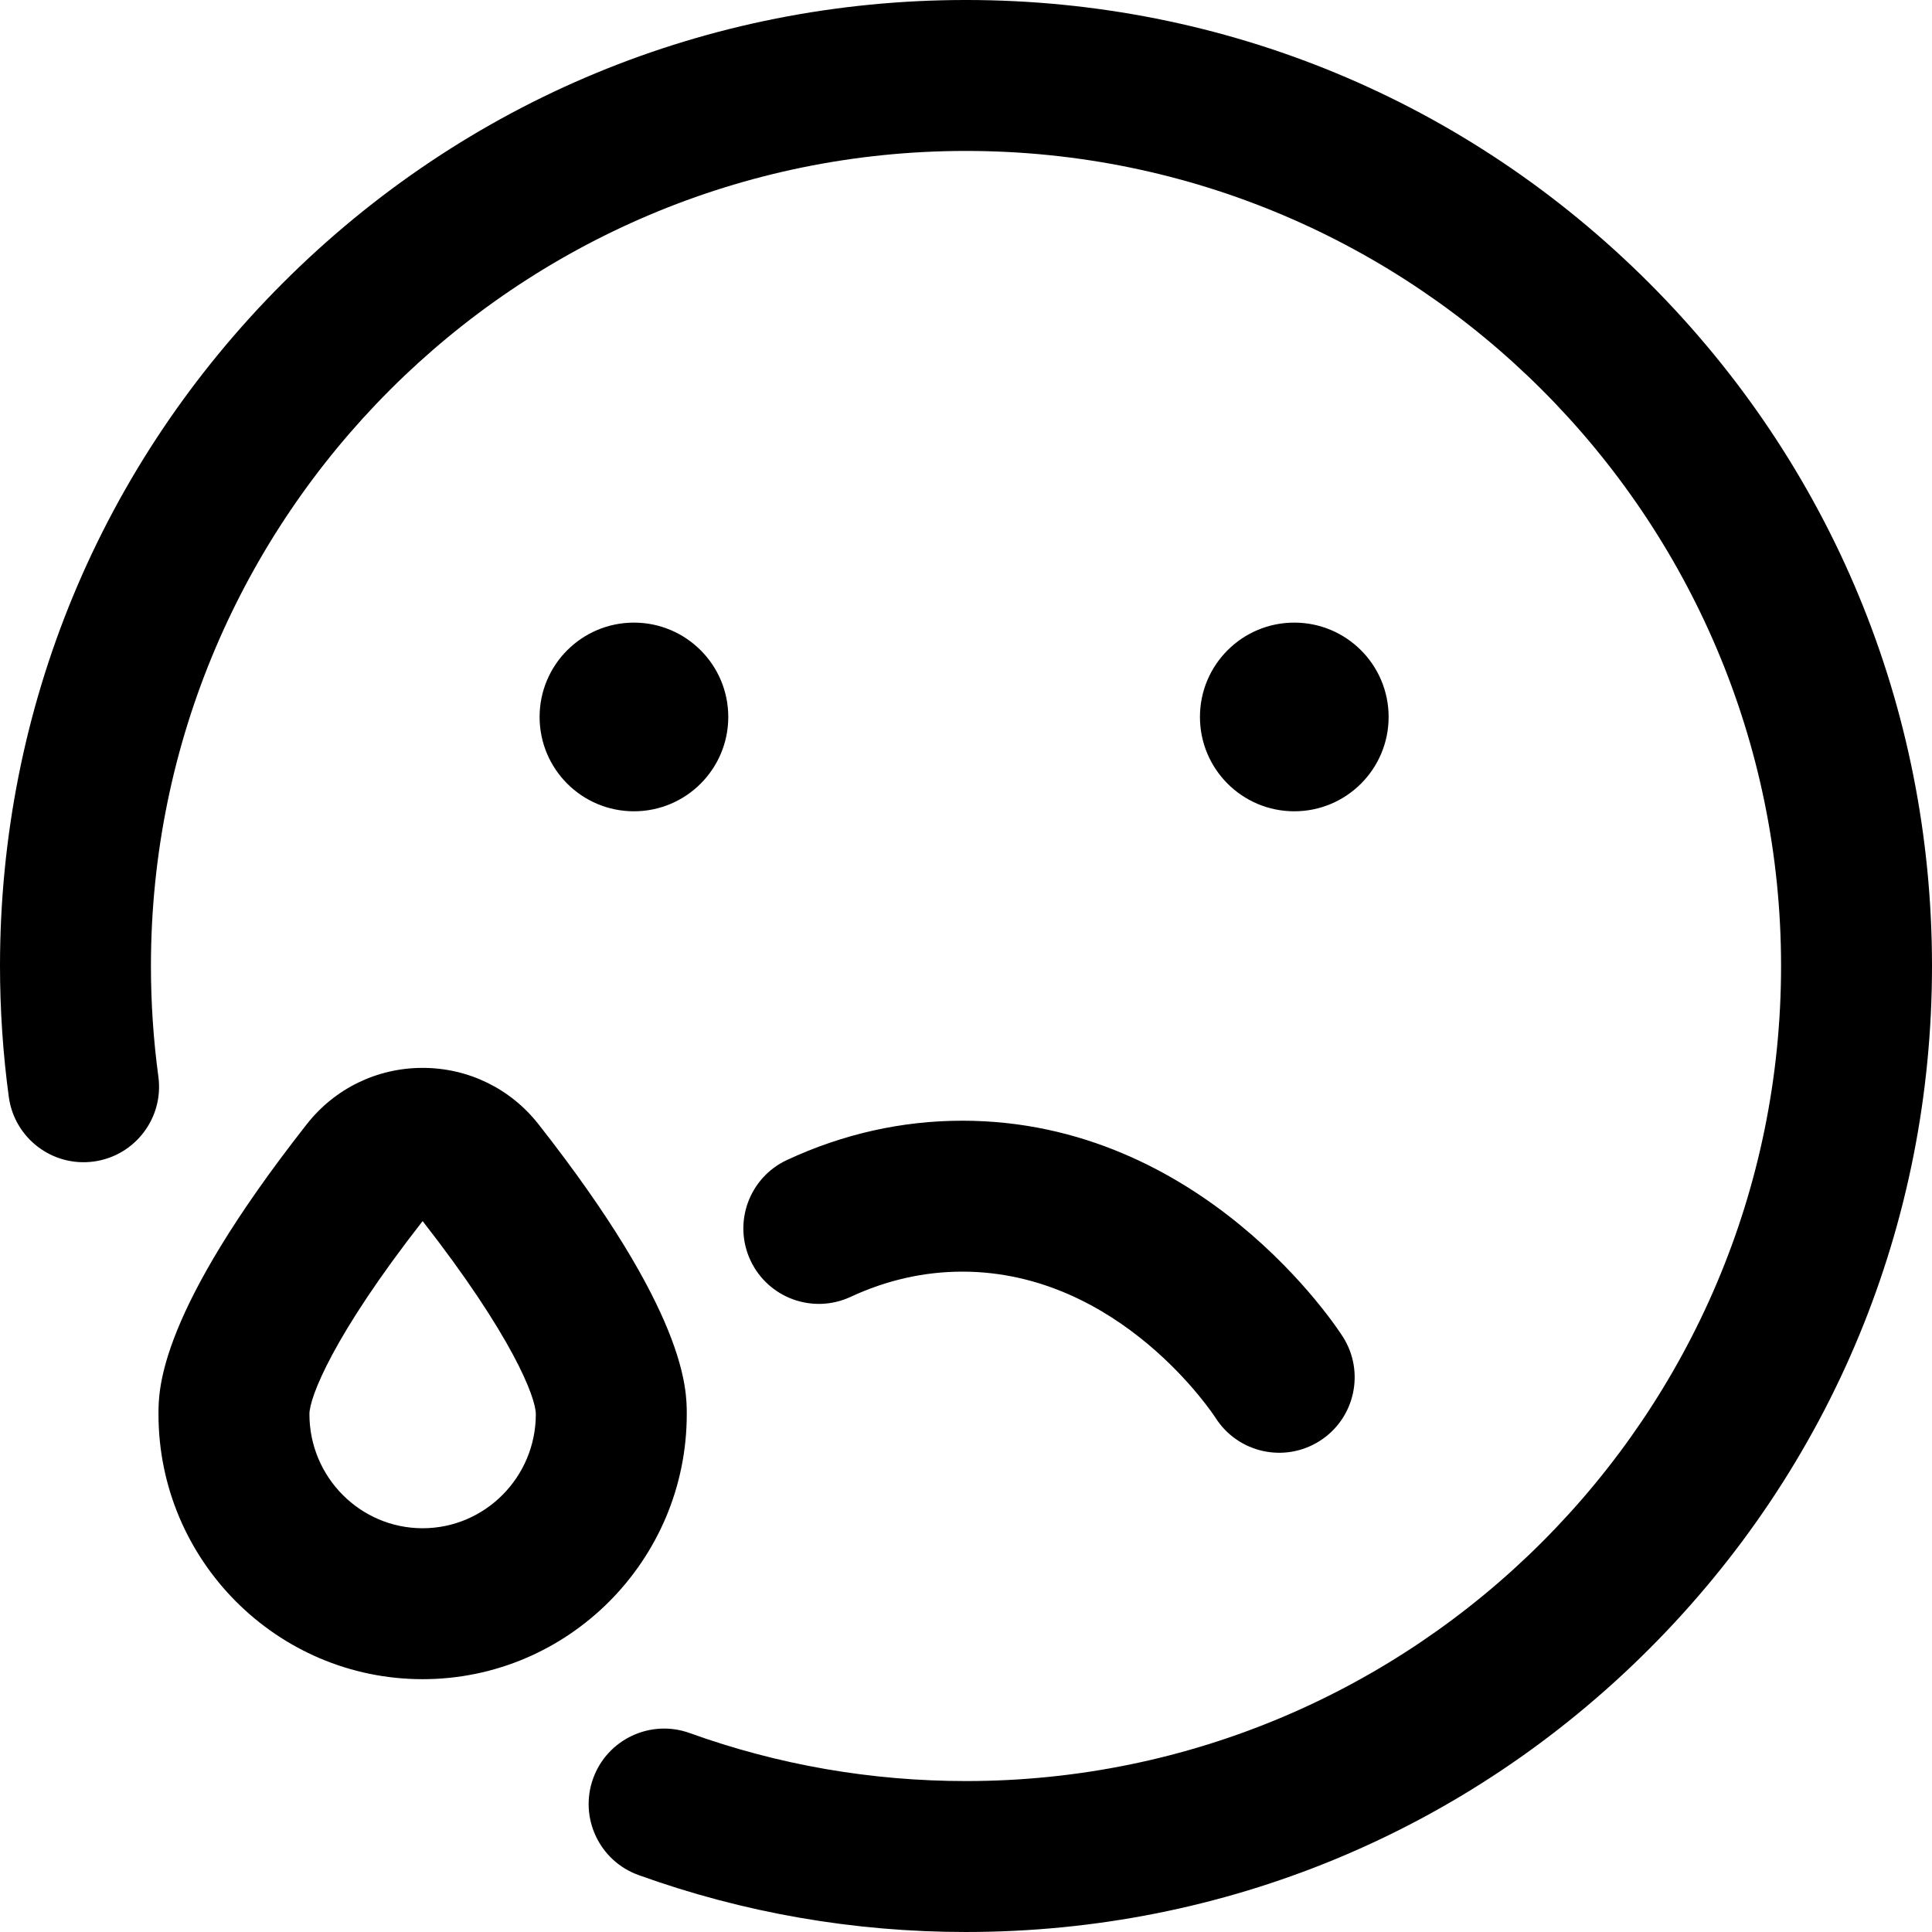 <svg id="Layer_1" enable-background="new 0 0 512 512" height="512" viewBox="0 0 512 512" width="512" xmlns="http://www.w3.org/2000/svg"><path d="m256 512c-29.79 0-58.986-5.076-86.778-15.088-10.392-3.744-15.782-15.203-12.038-25.595 3.744-10.393 15.206-15.782 25.595-12.038 23.43 8.441 48.066 12.721 73.221 12.721 119.103 0 216-96.897 216-216s-96.897-216-216-216-216 96.897-216 216c0 9.81.663 19.672 1.97 29.313 1.484 10.946-6.186 21.022-17.132 22.506-10.942 1.486-21.021-6.186-22.506-17.131-1.547-11.417-2.332-23.087-2.332-34.688 0-68.38 26.629-132.667 74.98-181.02 48.353-48.351 112.64-74.98 181.02-74.98s132.667 26.629 181.02 74.98c48.351 48.353 74.98 112.64 74.98 181.02s-26.629 132.667-74.98 181.02c-48.353 48.351-112.64 74.98-181.02 74.98zm99.873-157.74c-1.488-2.338-37.172-57.263-100.873-57.263v.003c-15.958 0-31.581 3.502-46.433 10.409-10.016 4.657-14.359 16.553-9.702 26.568 4.658 10.016 16.554 14.358 26.568 9.701 9.53-4.431 19.478-6.678 29.567-6.678v-.003c41.99 0 66.88 38.35 67.127 38.737 5.93 9.319 18.291 12.066 27.61 6.136s12.066-18.291 6.136-27.61zm-187.873-189.26c13.807 0 25 11.193 25 25s-11.193 25-25 25-25-11.193-25-25 11.193-25 25-25zm150 25c0 13.807 11.193 25 25 25s25-11.193 25-25-11.193-25-25-25-25 11.193-25 25zm-206 255c-38.598 0-70-31.508-70-70.236 0-6.63 0-26.806 39.293-76.829 7.456-9.492 18.647-14.935 30.707-14.935s23.251 5.443 30.707 14.935c39.293 50.023 39.293 70.199 39.293 76.829 0 38.728-31.402 70.236-70 70.236zm0-121.399c-23.705 30.351-30 46.723-30 51.163 0 16.672 13.458 30.236 30 30.236s30-13.564 30-30.236c0-4.441-6.296-20.814-30-51.163zm-.75-.957s.001 0 0 0z"/></svg>